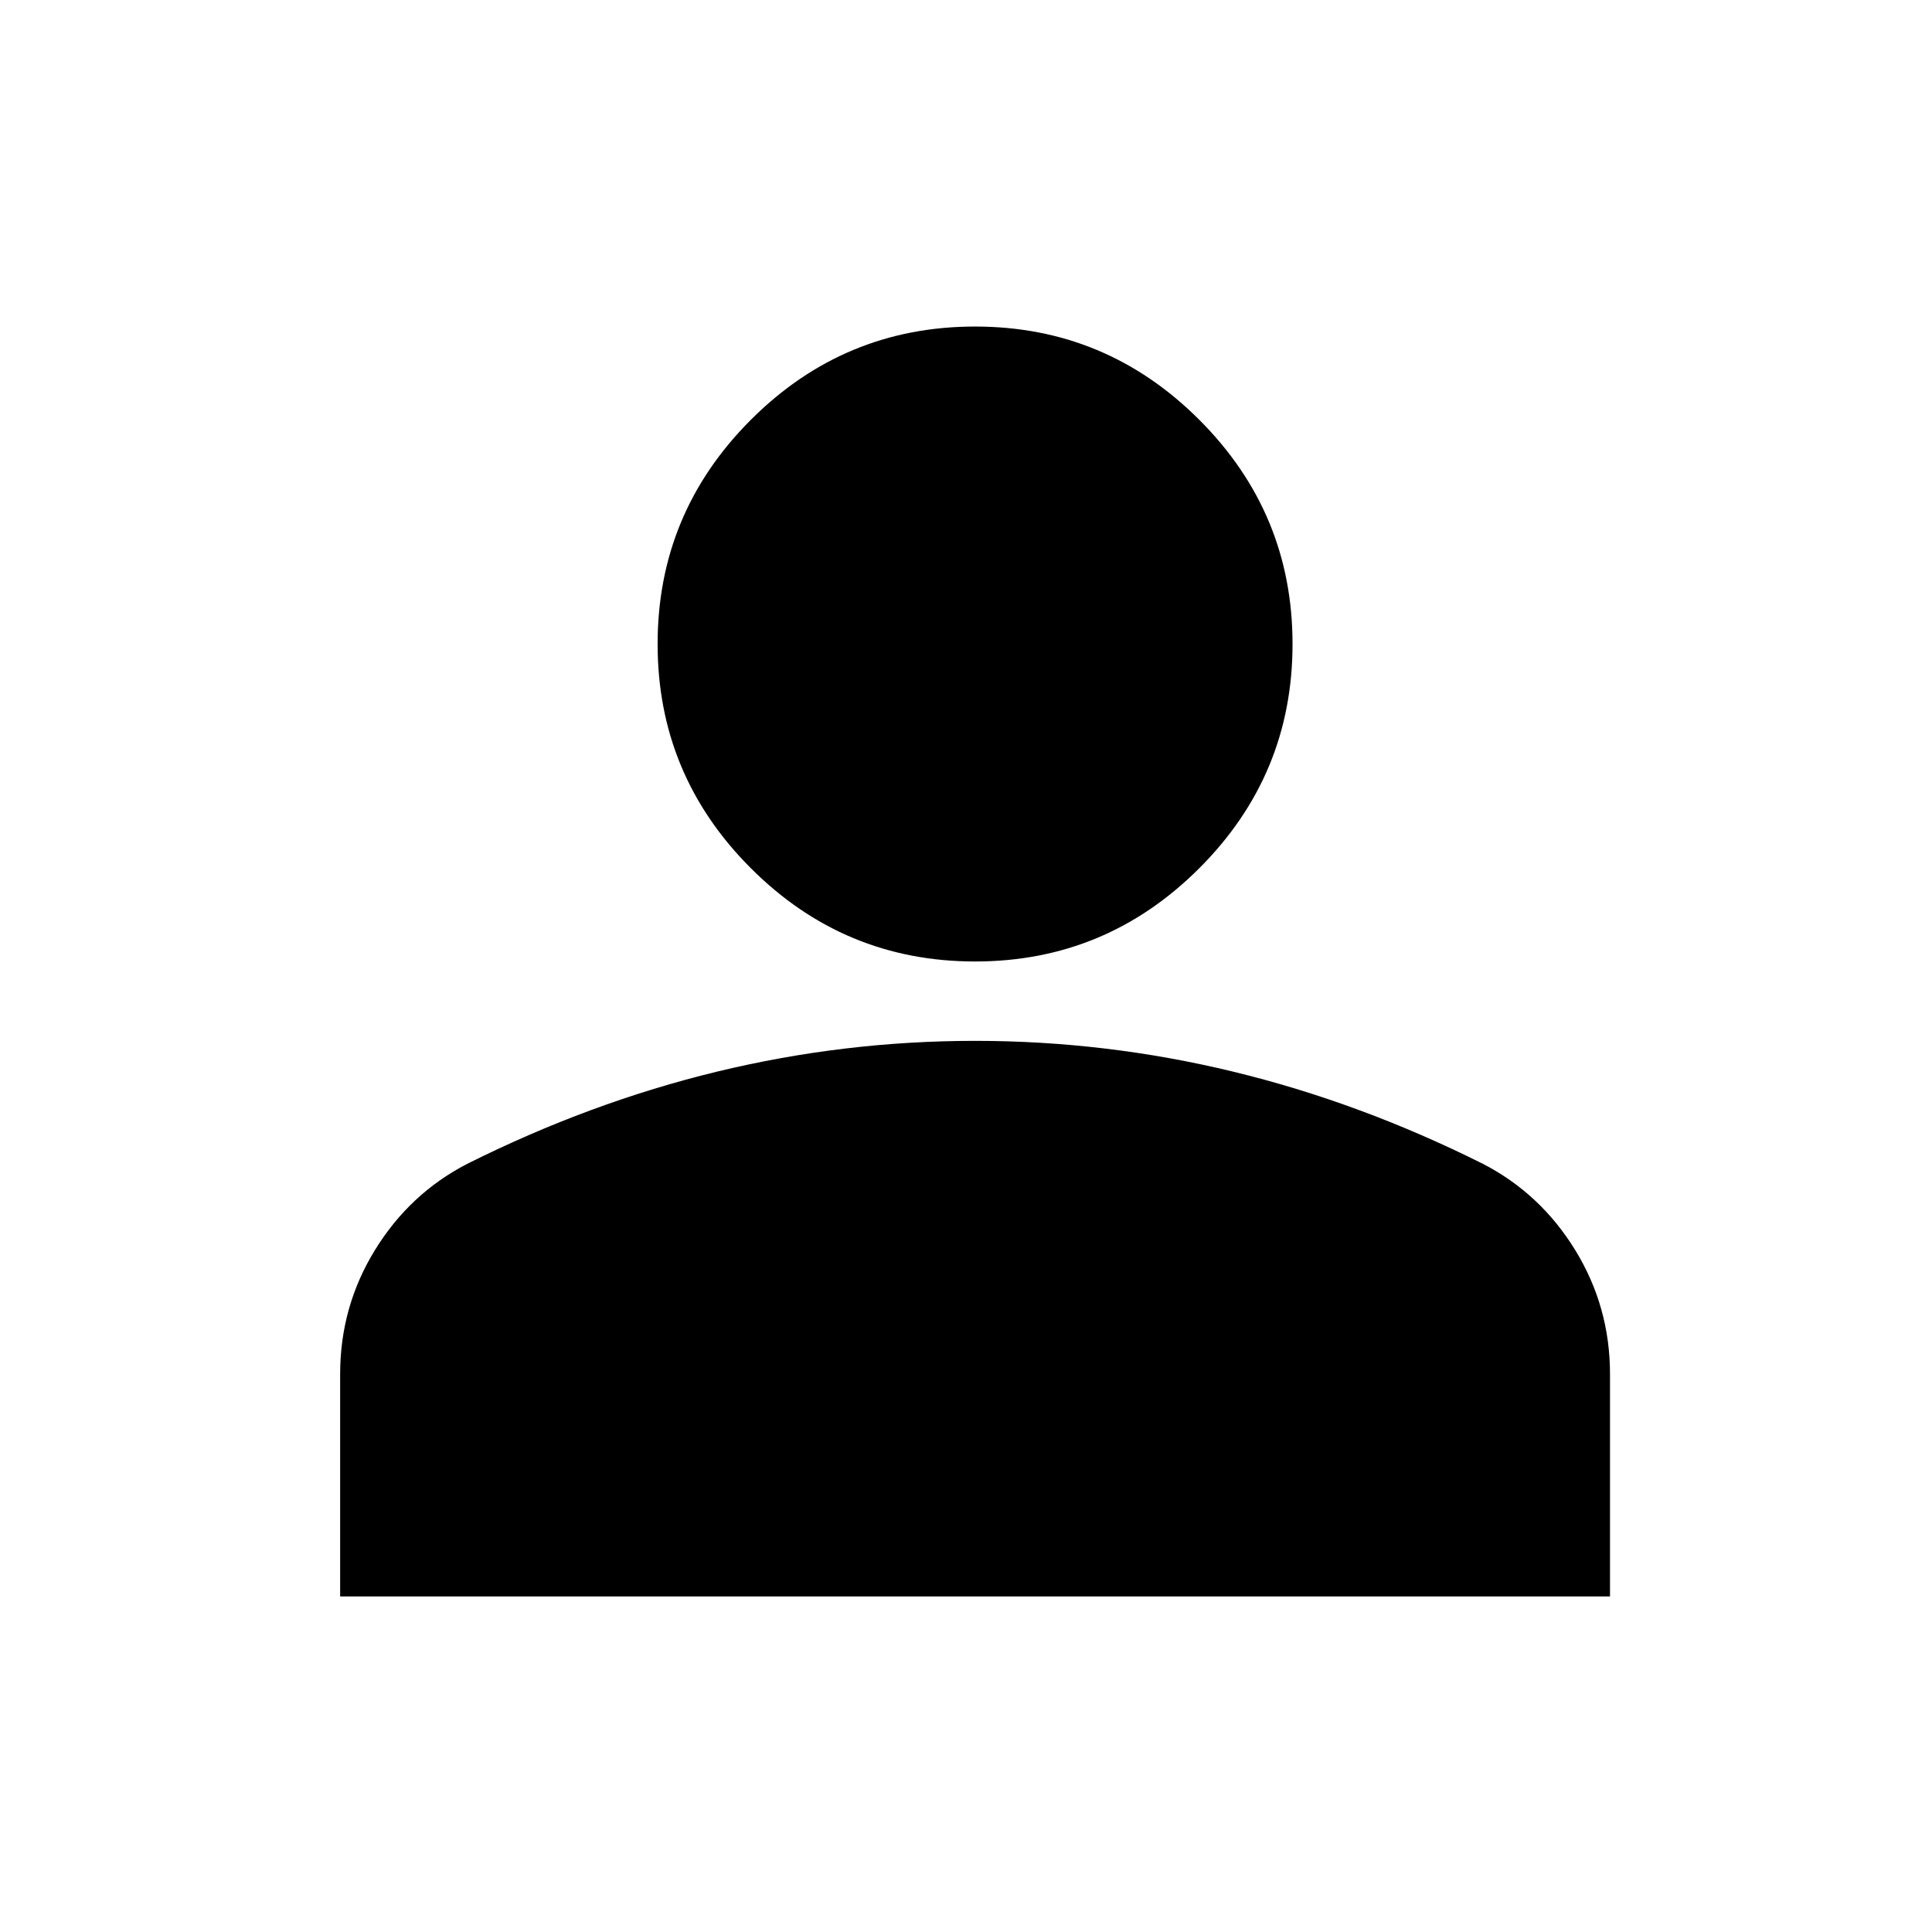<svg width="71" height="70" viewBox="0 0 71 70" fill="currentColor" xmlns="http://www.w3.org/2000/svg">
<mask id="mask0_394_1415" style="mask-type:alpha" maskUnits="userSpaceOnUse" x="0" y="0" width="71" height="70">
<rect x="0.5" width="70" height="70" />
</mask>
<g mask="url(#mask0_394_1415)">
<path d="M35.833 35.333C32.625 35.333 29.878 34.191 27.594 31.906C25.309 29.622 24.167 26.875 24.167 23.667C24.167 20.458 25.309 17.712 27.594 15.427C29.878 13.142 32.625 12 35.833 12C39.042 12 41.788 13.142 44.073 15.427C46.358 17.712 47.5 20.458 47.5 23.667C47.5 26.875 46.358 29.622 44.073 31.906C41.788 34.191 39.042 35.333 35.833 35.333ZM12.5 58.667V50.5C12.5 48.847 12.925 47.328 13.776 45.943C14.627 44.557 15.757 43.5 17.167 42.771C20.181 41.264 23.243 40.134 26.354 39.38C29.465 38.627 32.625 38.25 35.833 38.25C39.042 38.25 42.201 38.627 45.312 39.38C48.424 40.134 51.486 41.264 54.5 42.771C55.91 43.5 57.04 44.557 57.891 45.943C58.741 47.328 59.167 48.847 59.167 50.5V58.667H12.5Z"/>
</g>
</svg>
